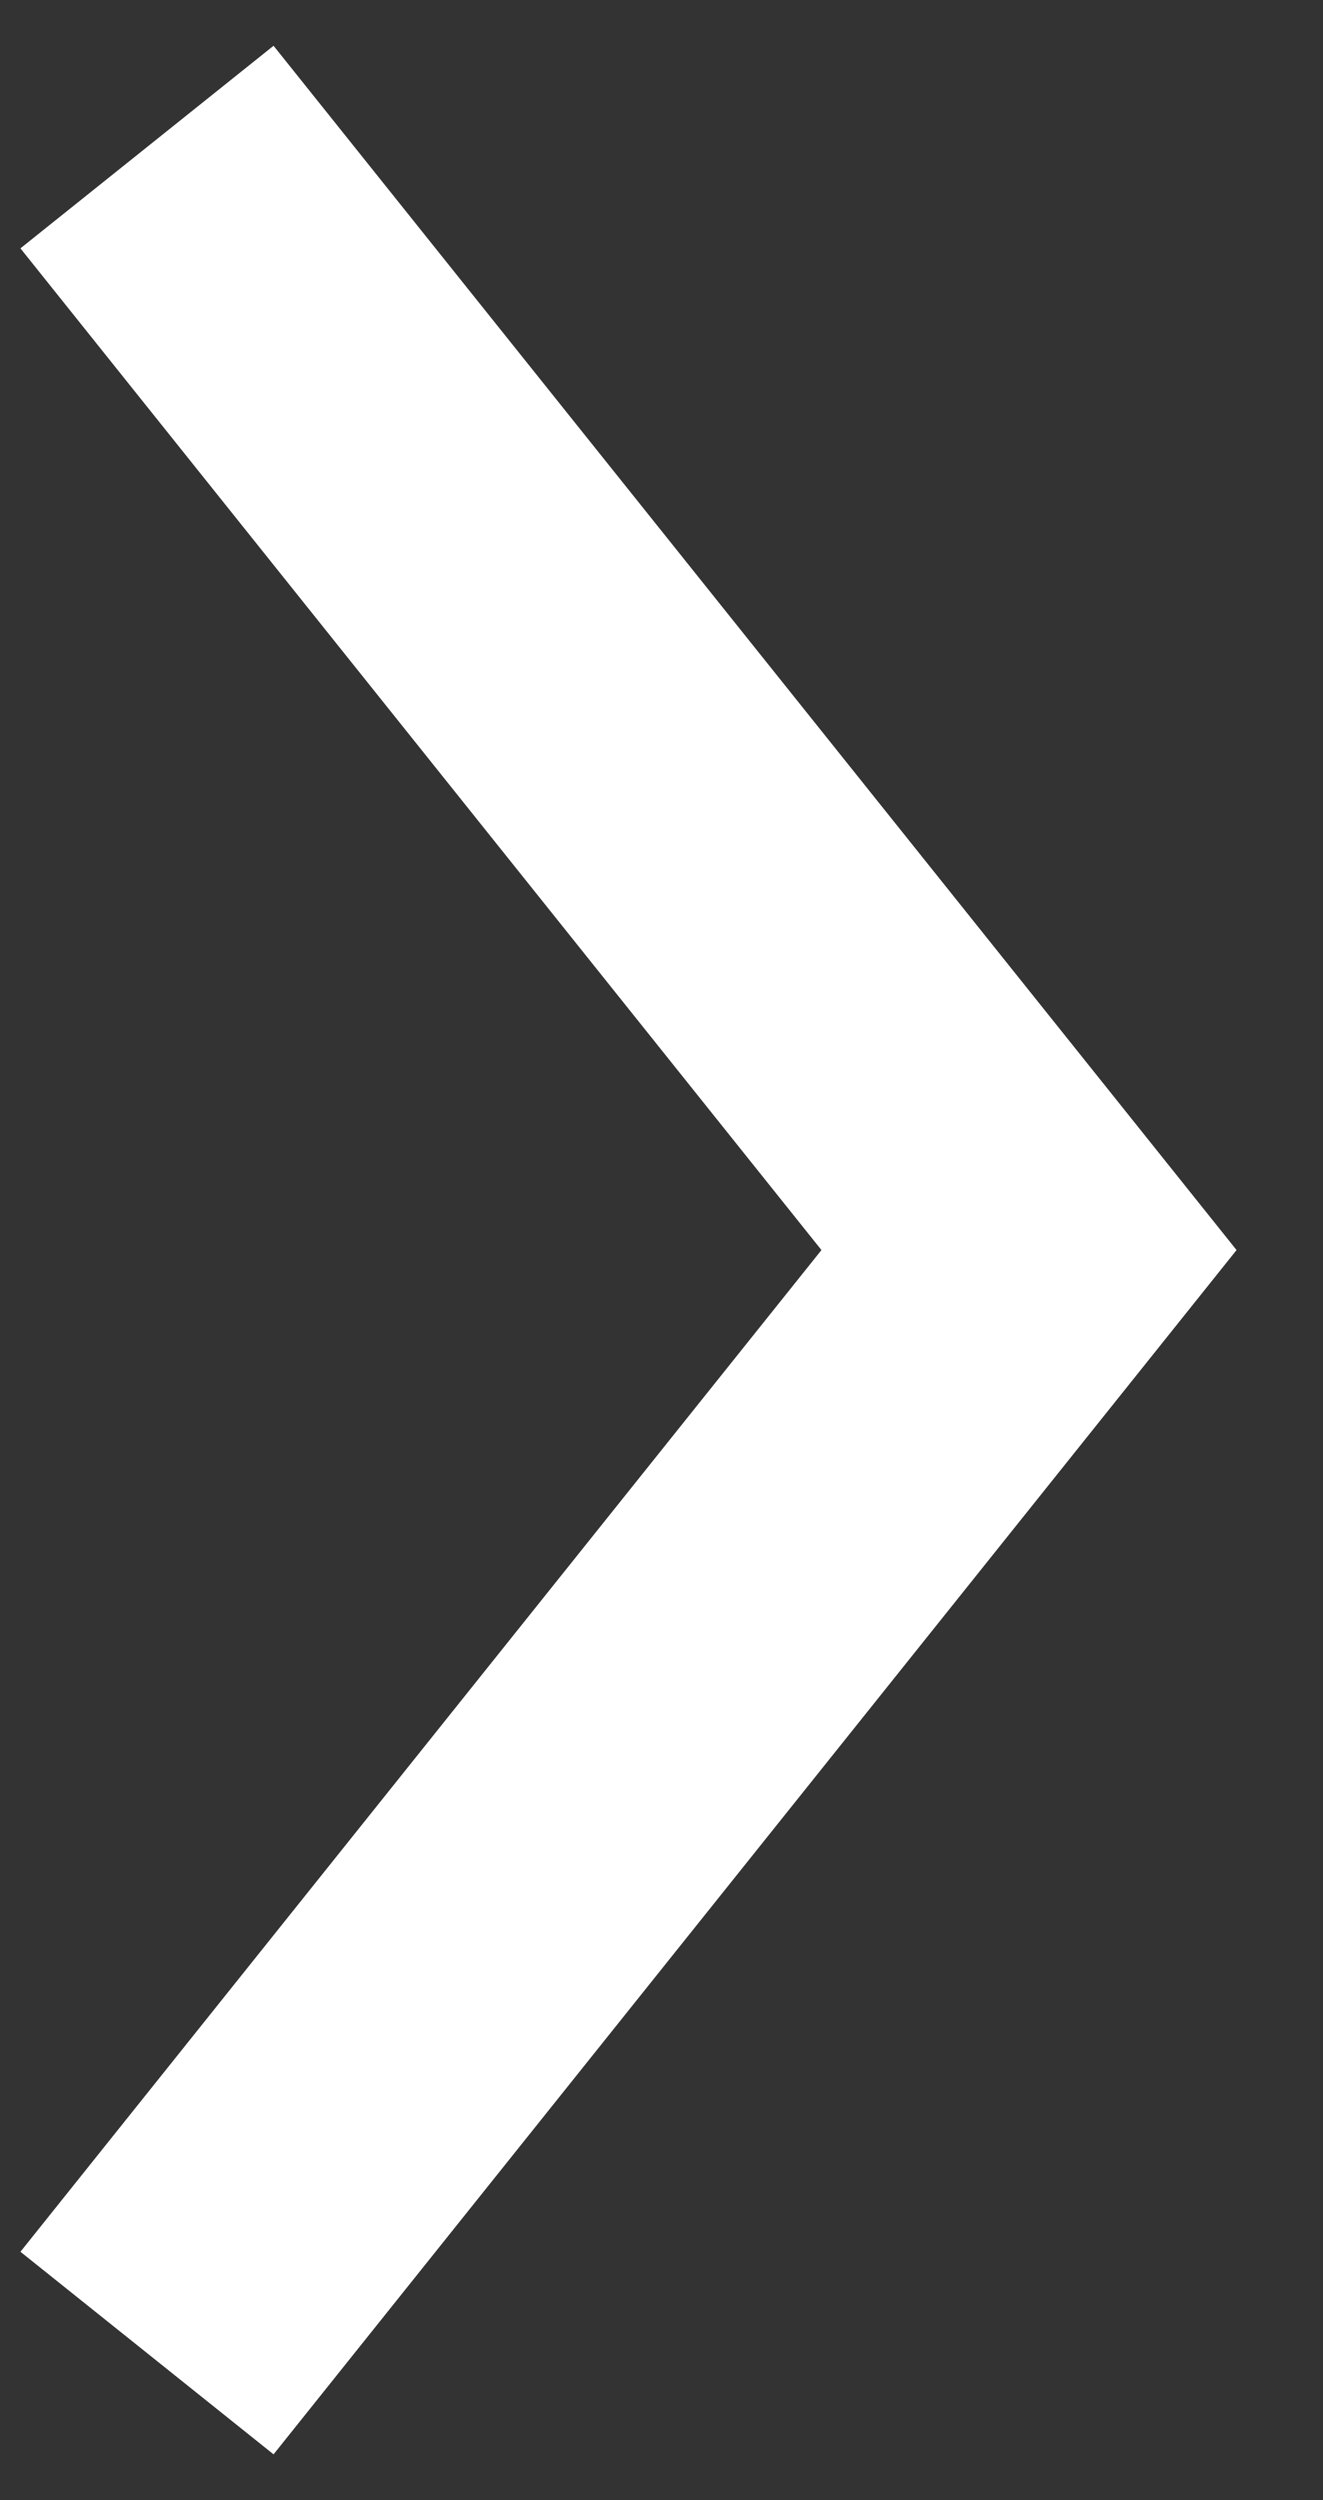 <svg xmlns="http://www.w3.org/2000/svg" width="9" height="17" viewBox="0 0 9 17">
    <rect x="0" y="0" width="9" height="17" fill="#333333" stroke="none"/>
    <path fill="none" fill-rule="evenodd" stroke="#FFF" stroke-width="2.205" d="M1 16l6-7.5L1 1"/>
</svg>
